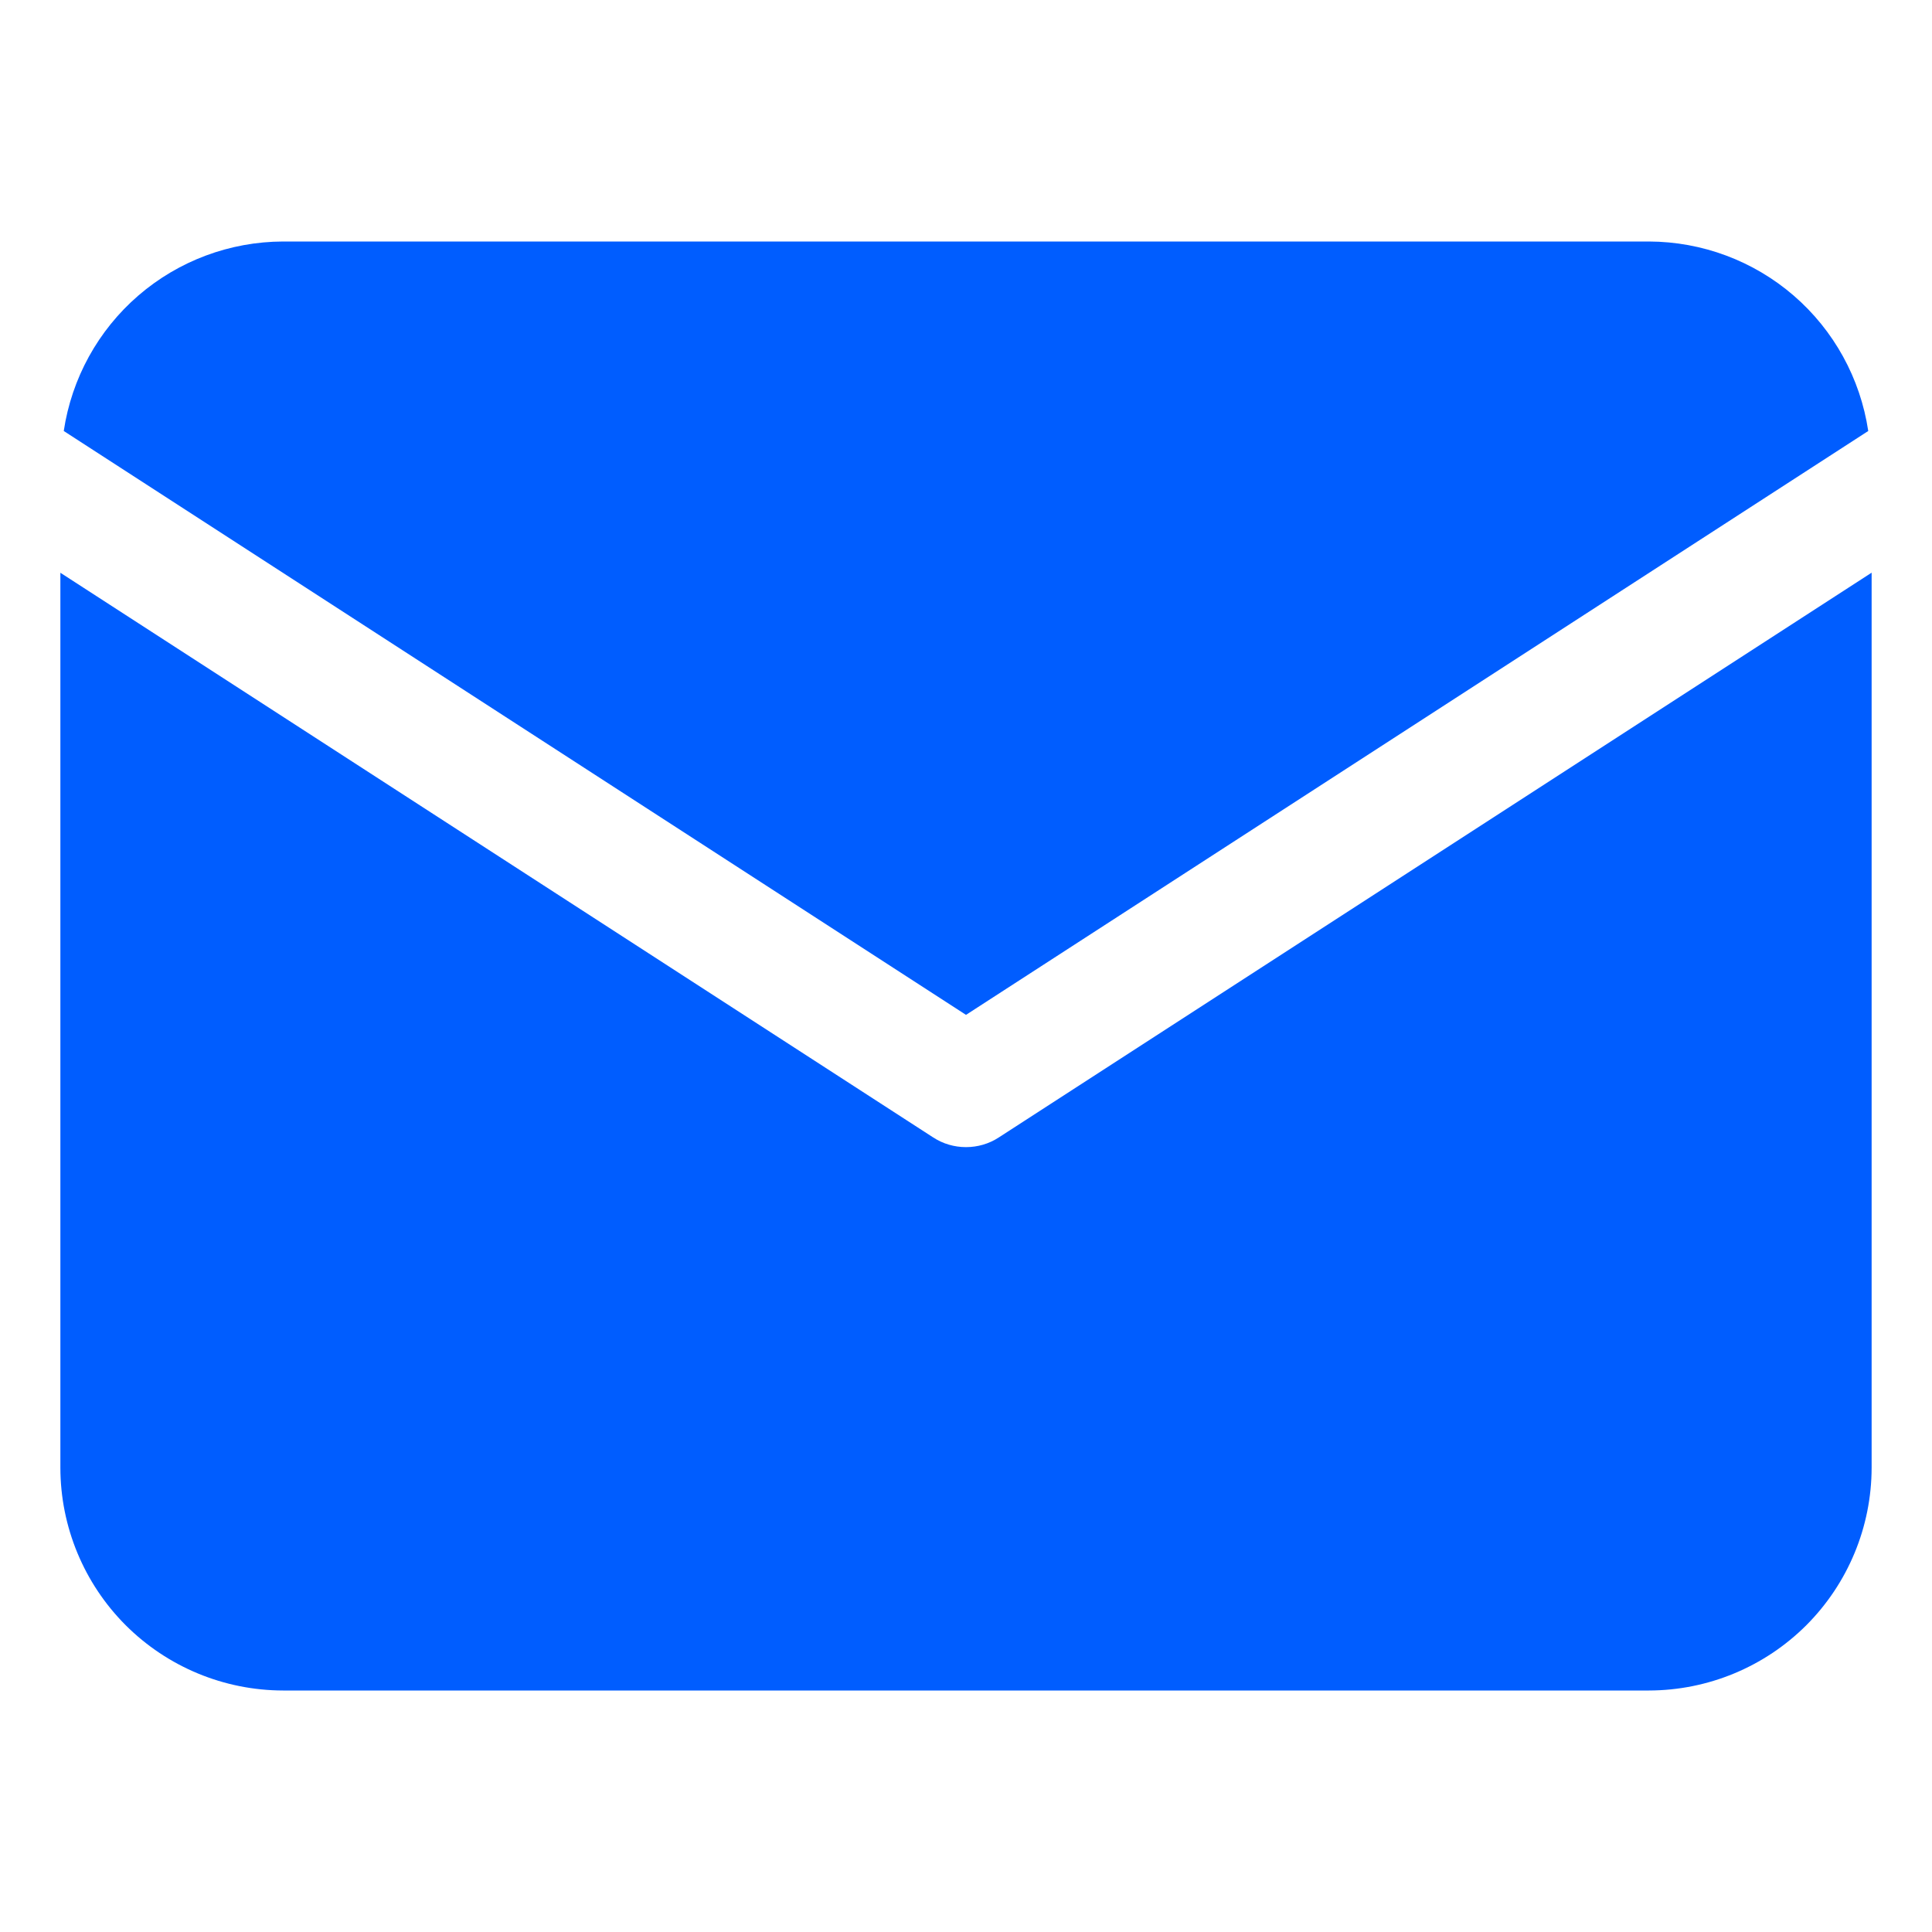<svg width="24" height="24" viewBox="0 0 24 24" fill="none" xmlns="http://www.w3.org/2000/svg">
<path d="M23.208 5.354C23.11 4.701 22.782 4.104 22.282 3.672C21.782 3.24 21.144 3.002 20.483 3H3.517C2.856 3.002 2.218 3.24 1.718 3.672C1.218 4.104 0.89 4.701 0.792 5.354L12 12.607L23.208 5.354Z" fill="#005DFF"/>
<path d="M12.407 14.13C12.286 14.209 12.145 14.25 12 14.25C11.855 14.25 11.714 14.209 11.593 14.13L0.75 7.115V18.233C0.751 18.967 1.043 19.67 1.561 20.189C2.08 20.707 2.783 20.999 3.517 21H20.483C21.217 20.999 21.92 20.707 22.439 20.189C22.957 19.67 23.249 18.967 23.25 18.233V7.114L12.407 14.13Z" fill="#005DFF"/>
</svg>
